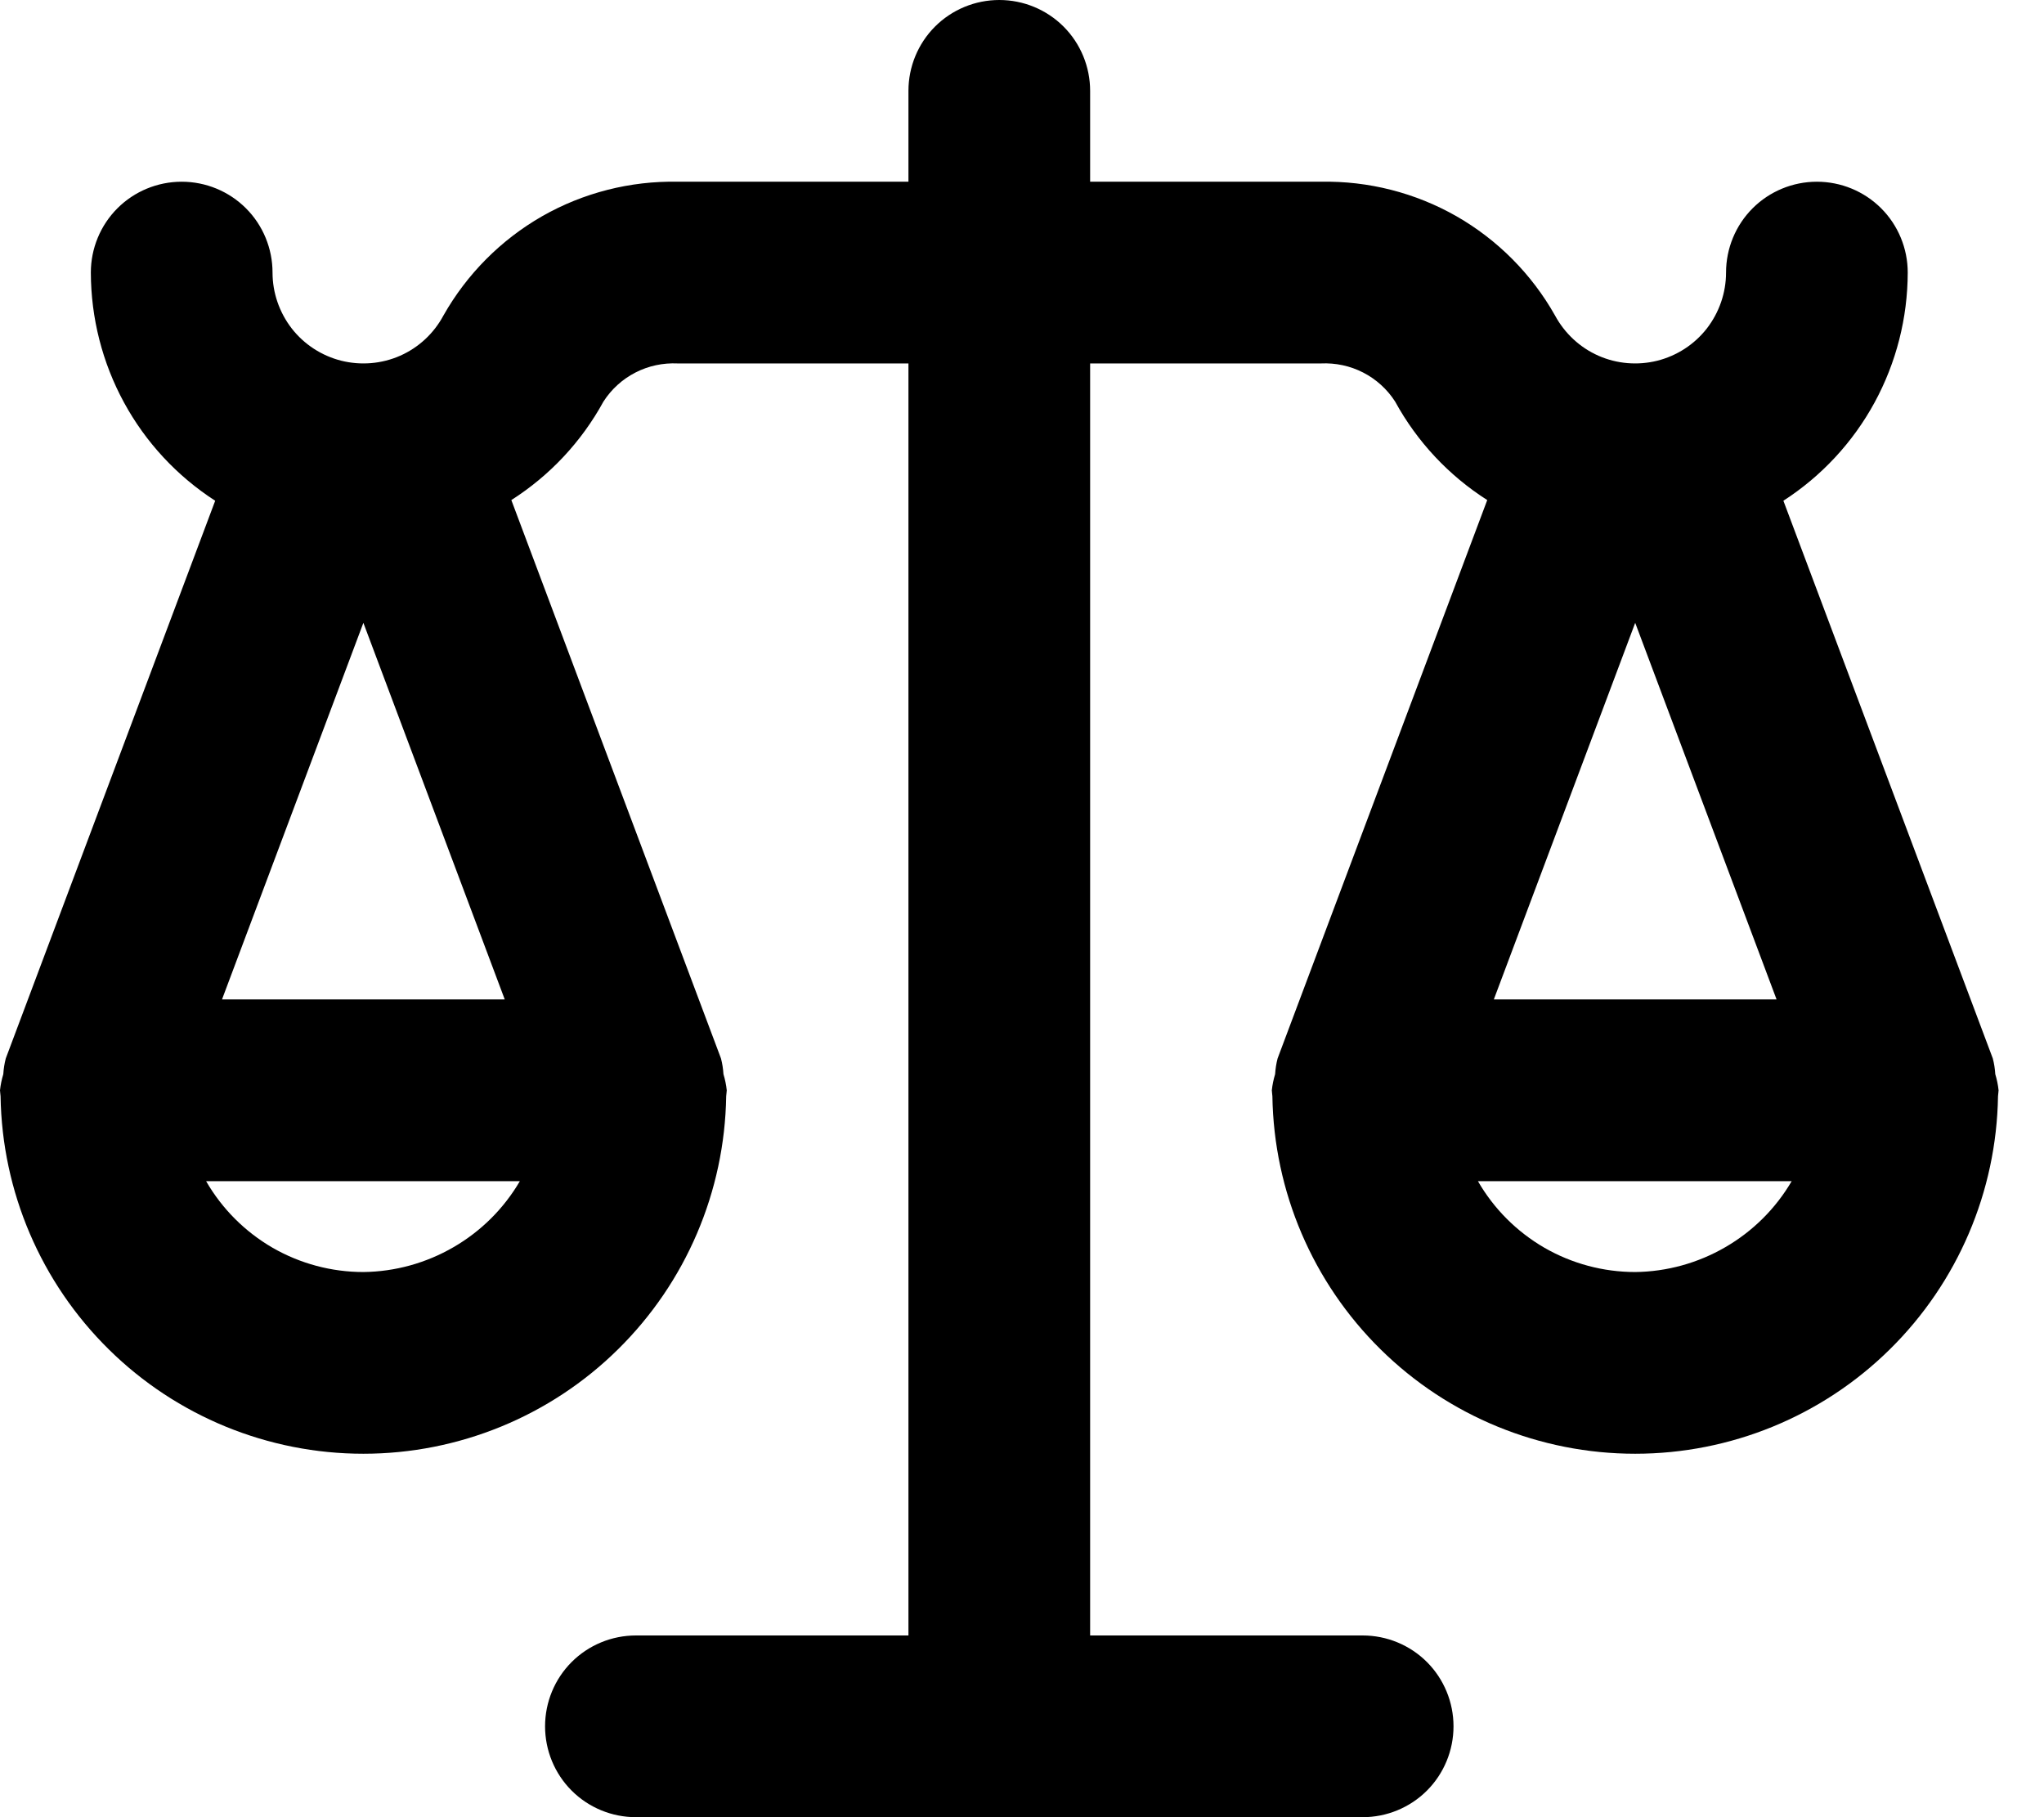 <svg width="18" height="16" viewBox="0 0 18 16" fill="none" xmlns="http://www.w3.org/2000/svg">
<path d="M17.571 9.458C17.568 9.411 17.561 9.364 17.549 9.319L15.705 4.409C16.041 4.192 16.317 3.895 16.508 3.544C16.699 3.193 16.799 2.8 16.8 2.4C16.8 2.188 16.716 1.984 16.566 1.834C16.416 1.684 16.212 1.6 16 1.6C15.788 1.6 15.584 1.684 15.434 1.834C15.284 1.984 15.2 2.188 15.2 2.4C15.2 2.578 15.14 2.751 15.031 2.892C14.921 3.033 14.768 3.132 14.595 3.176C14.422 3.219 14.239 3.204 14.076 3.132C13.913 3.06 13.779 2.935 13.694 2.778C13.489 2.414 13.189 2.112 12.826 1.904C12.463 1.697 12.05 1.592 11.632 1.6H9.6V0.8C9.6 0.588 9.516 0.384 9.366 0.234C9.216 0.084 9.012 0 8.8 0C8.588 0 8.384 0.084 8.234 0.234C8.084 0.384 8 0.588 8 0.8V1.6H5.968C5.55 1.592 5.137 1.697 4.774 1.904C4.411 2.112 4.111 2.414 3.905 2.778C3.821 2.935 3.687 3.06 3.524 3.132C3.361 3.204 3.178 3.219 3.005 3.176C2.832 3.132 2.679 3.033 2.569 2.892C2.46 2.751 2.4 2.578 2.4 2.4C2.4 2.188 2.316 1.984 2.166 1.834C2.016 1.684 1.812 1.6 1.6 1.6C1.388 1.6 1.184 1.684 1.034 1.834C0.884 1.984 0.8 2.188 0.8 2.4C0.801 2.8 0.901 3.193 1.092 3.544C1.283 3.895 1.559 4.192 1.895 4.409L0.051 9.319C0.039 9.364 0.032 9.411 0.029 9.458C0.015 9.504 0.005 9.552 0 9.6C0 9.607 0.002 9.614 0.002 9.622C0.002 9.632 0.005 9.642 0.005 9.652C0.018 10.492 0.36 11.292 0.958 11.881C1.555 12.47 2.361 12.8 3.2 12.8C4.039 12.8 4.845 12.47 5.442 11.881C6.04 11.292 6.382 10.492 6.395 9.652C6.395 9.642 6.398 9.632 6.398 9.622C6.398 9.614 6.4 9.607 6.4 9.6C6.395 9.552 6.385 9.504 6.371 9.458C6.368 9.411 6.361 9.364 6.349 9.319L4.503 4.403C4.842 4.187 5.121 3.889 5.314 3.536C5.384 3.427 5.481 3.339 5.596 3.28C5.711 3.221 5.839 3.194 5.968 3.2H8V14.4H5.6C5.388 14.4 5.184 14.484 5.034 14.634C4.884 14.784 4.8 14.988 4.8 15.2C4.8 15.412 4.884 15.616 5.034 15.766C5.184 15.916 5.388 16 5.6 16H12C12.212 16 12.416 15.916 12.566 15.766C12.716 15.616 12.8 15.412 12.8 15.2C12.8 14.988 12.716 14.784 12.566 14.634C12.416 14.484 12.212 14.4 12 14.4H9.6V3.2H11.632C11.761 3.194 11.889 3.221 12.004 3.28C12.119 3.339 12.216 3.427 12.286 3.536C12.479 3.889 12.758 4.187 13.097 4.403L11.251 9.319C11.239 9.364 11.232 9.411 11.229 9.458C11.215 9.504 11.205 9.552 11.2 9.6C11.2 9.607 11.202 9.614 11.202 9.622C11.202 9.632 11.205 9.642 11.205 9.652C11.218 10.492 11.56 11.292 12.158 11.881C12.755 12.47 13.561 12.8 14.4 12.8C15.239 12.8 16.045 12.47 16.642 11.881C17.24 11.292 17.582 10.492 17.595 9.652C17.595 9.642 17.598 9.632 17.598 9.622C17.598 9.614 17.6 9.607 17.6 9.6C17.595 9.552 17.585 9.504 17.571 9.458ZM3.2 5.484L4.445 8.8H1.955L3.2 5.484ZM4.578 10.4C4.437 10.641 4.236 10.841 3.994 10.981C3.753 11.121 3.479 11.197 3.2 11.2C2.919 11.2 2.643 11.126 2.4 10.986C2.157 10.845 1.955 10.643 1.815 10.4H4.578ZM14.4 5.484L15.645 8.8H13.155L14.4 5.484ZM14.4 11.2C14.119 11.2 13.843 11.126 13.6 10.986C13.357 10.845 13.155 10.643 13.015 10.4H15.778C15.637 10.641 15.436 10.841 15.194 10.981C14.953 11.121 14.679 11.197 14.4 11.2Z" fill="currentColor"/>
</svg>

